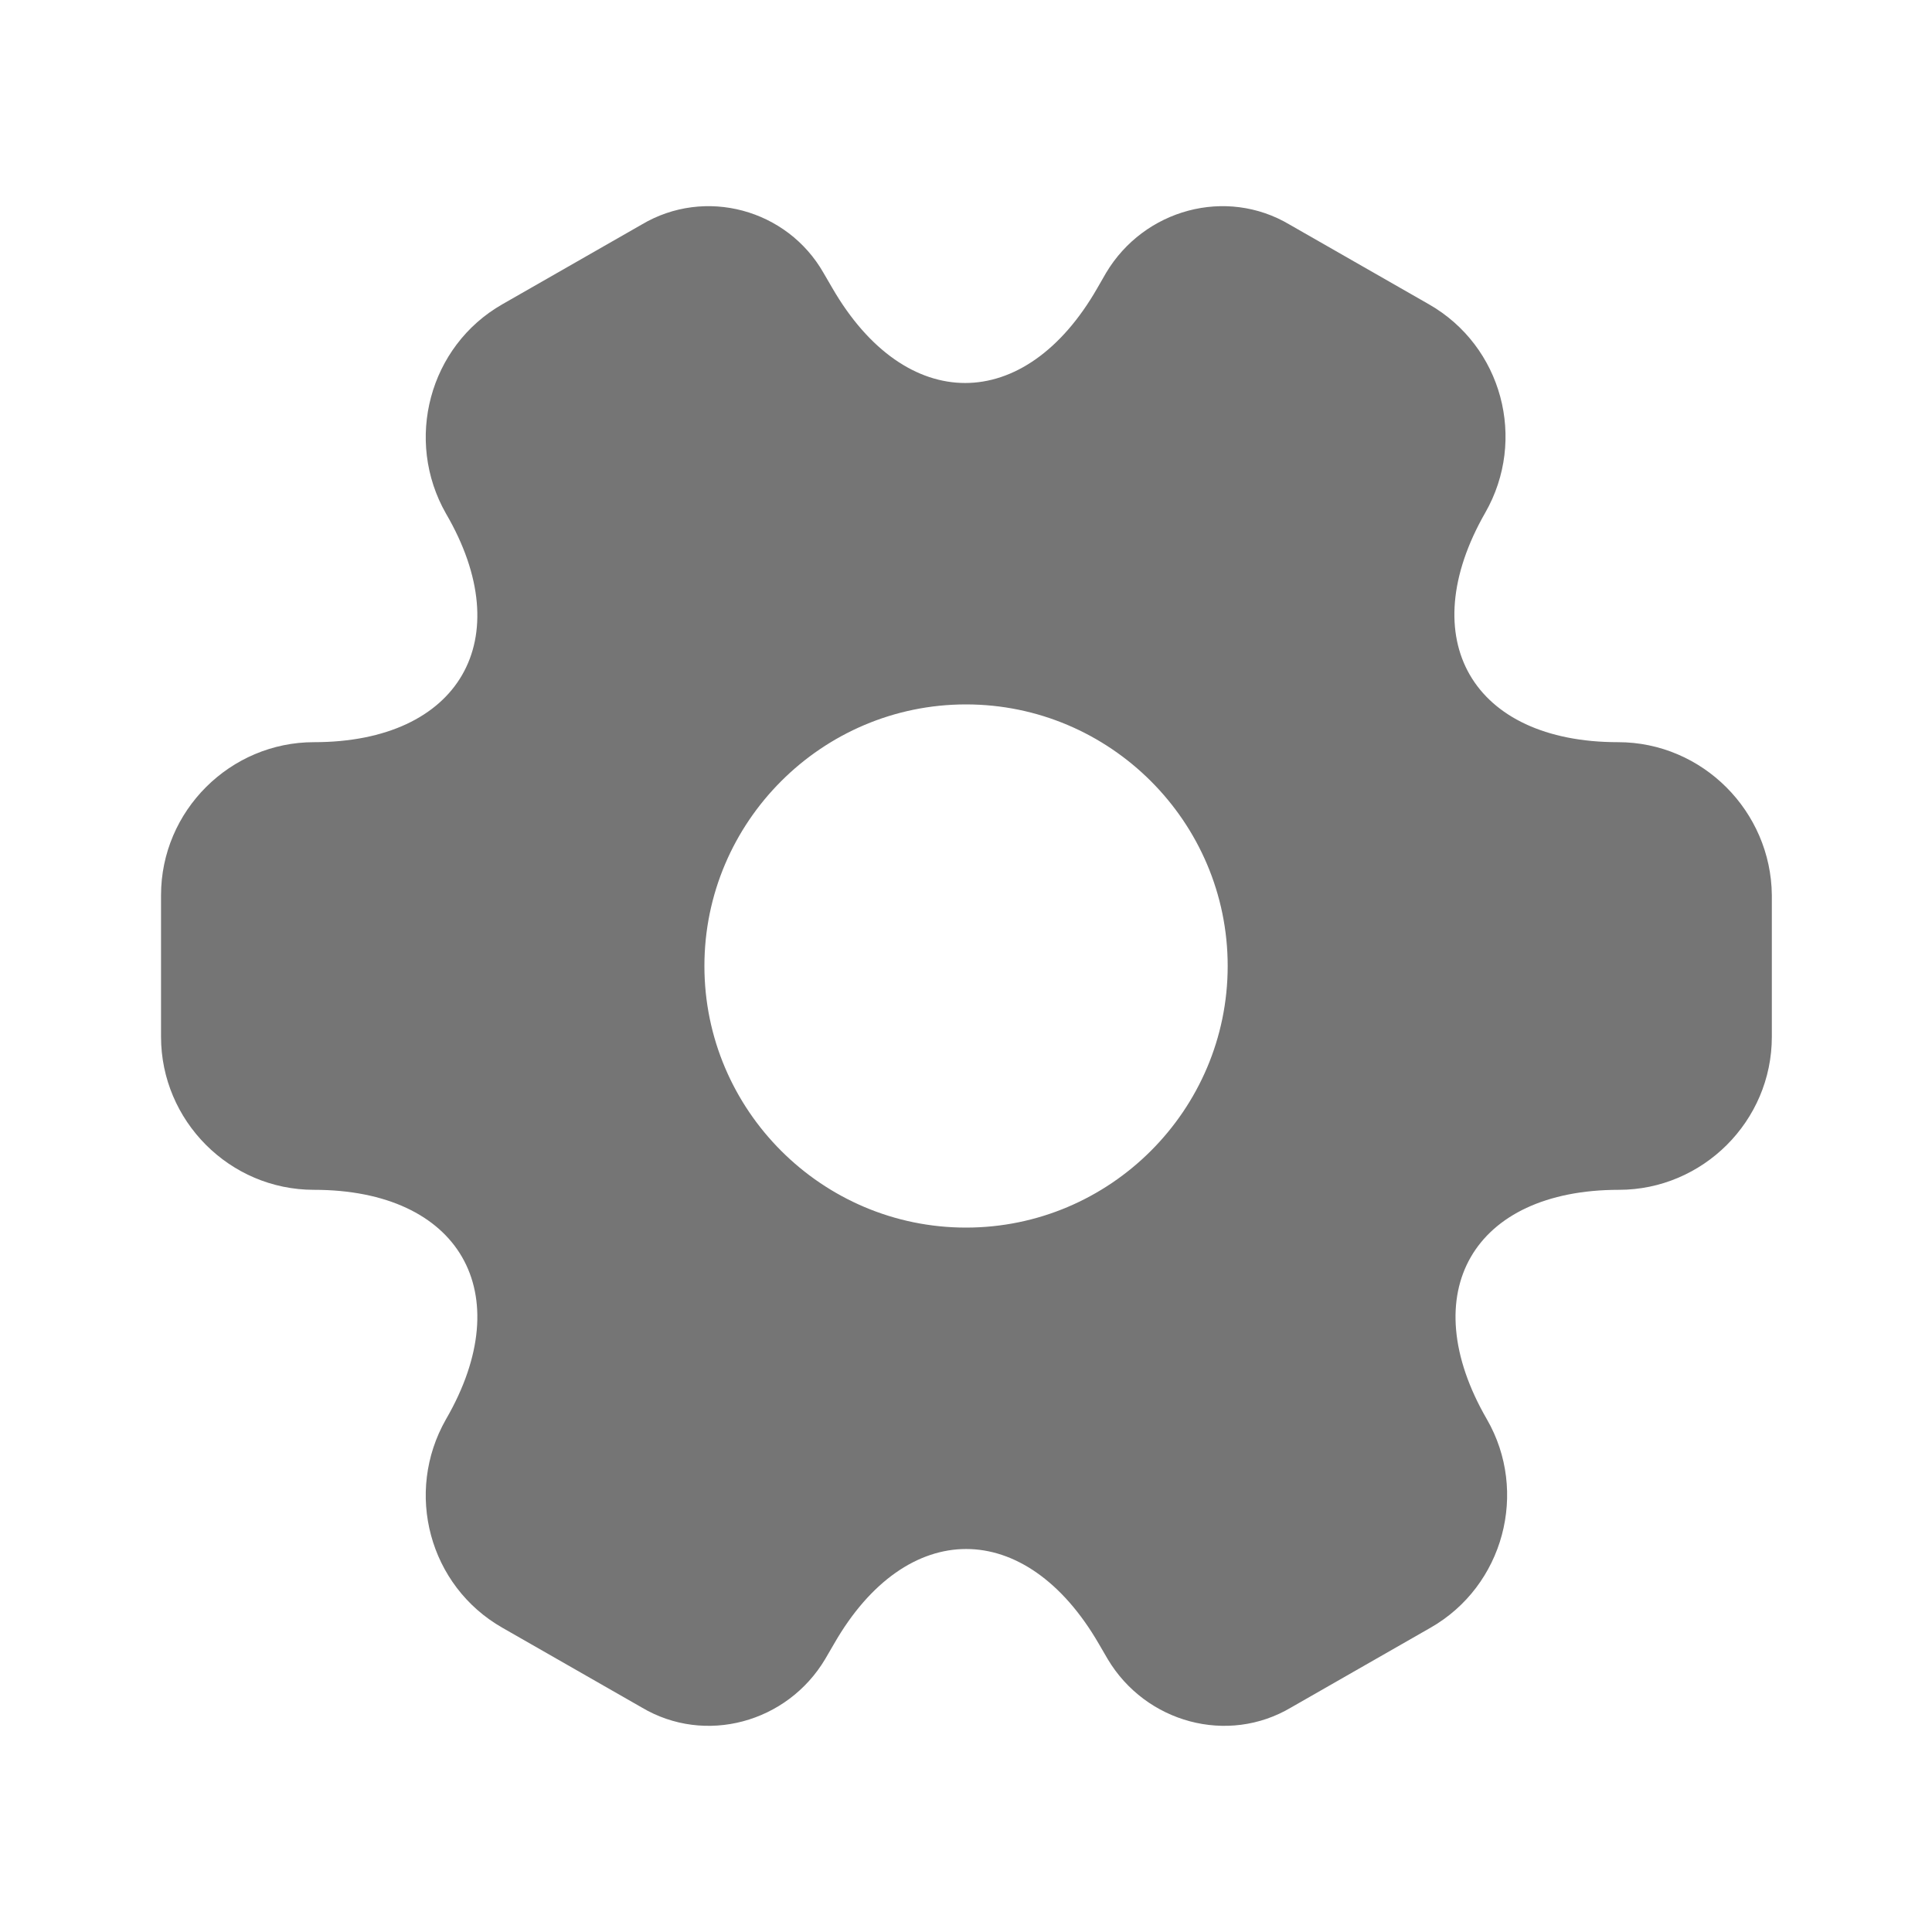 <svg width="20" height="20" viewBox="0 0 20 20" fill="none" xmlns="http://www.w3.org/2000/svg">
<g id="vuesax/bold/setting-2">
<g id="vuesax/bold/setting-2_2">
<g id="setting-2">
<path id="Vector" d="M16.75 7.683C15.242 7.683 14.625 6.617 15.375 5.308C15.809 4.55 15.55 3.583 14.792 3.15L13.35 2.325C12.692 1.933 11.842 2.167 11.45 2.825L11.359 2.983C10.609 4.292 9.375 4.292 8.617 2.983L8.525 2.825C8.15 2.167 7.3 1.933 6.642 2.325L5.2 3.15C4.442 3.583 4.184 4.558 4.617 5.317C5.375 6.617 4.759 7.683 3.25 7.683C2.384 7.683 1.667 8.392 1.667 9.267V10.733C1.667 11.6 2.375 12.317 3.25 12.317C4.759 12.317 5.375 13.383 4.617 14.692C4.184 15.45 4.442 16.417 5.2 16.85L6.642 17.675C7.3 18.067 8.15 17.833 8.542 17.175L8.634 17.017C9.384 15.708 10.617 15.708 11.375 17.017L11.467 17.175C11.859 17.833 12.709 18.067 13.367 17.675L14.809 16.85C15.567 16.417 15.825 15.442 15.392 14.692C14.634 13.383 15.25 12.317 16.759 12.317C17.625 12.317 18.342 11.608 18.342 10.733V9.267C18.334 8.4 17.625 7.683 16.75 7.683ZM10 12.708C8.509 12.708 7.292 11.492 7.292 10C7.292 8.508 8.509 7.292 10 7.292C11.492 7.292 12.709 8.508 12.709 10C12.709 11.492 11.492 12.708 10 12.708Z" fill="#757575"/>
</g>
</g>
</g>
</svg>

